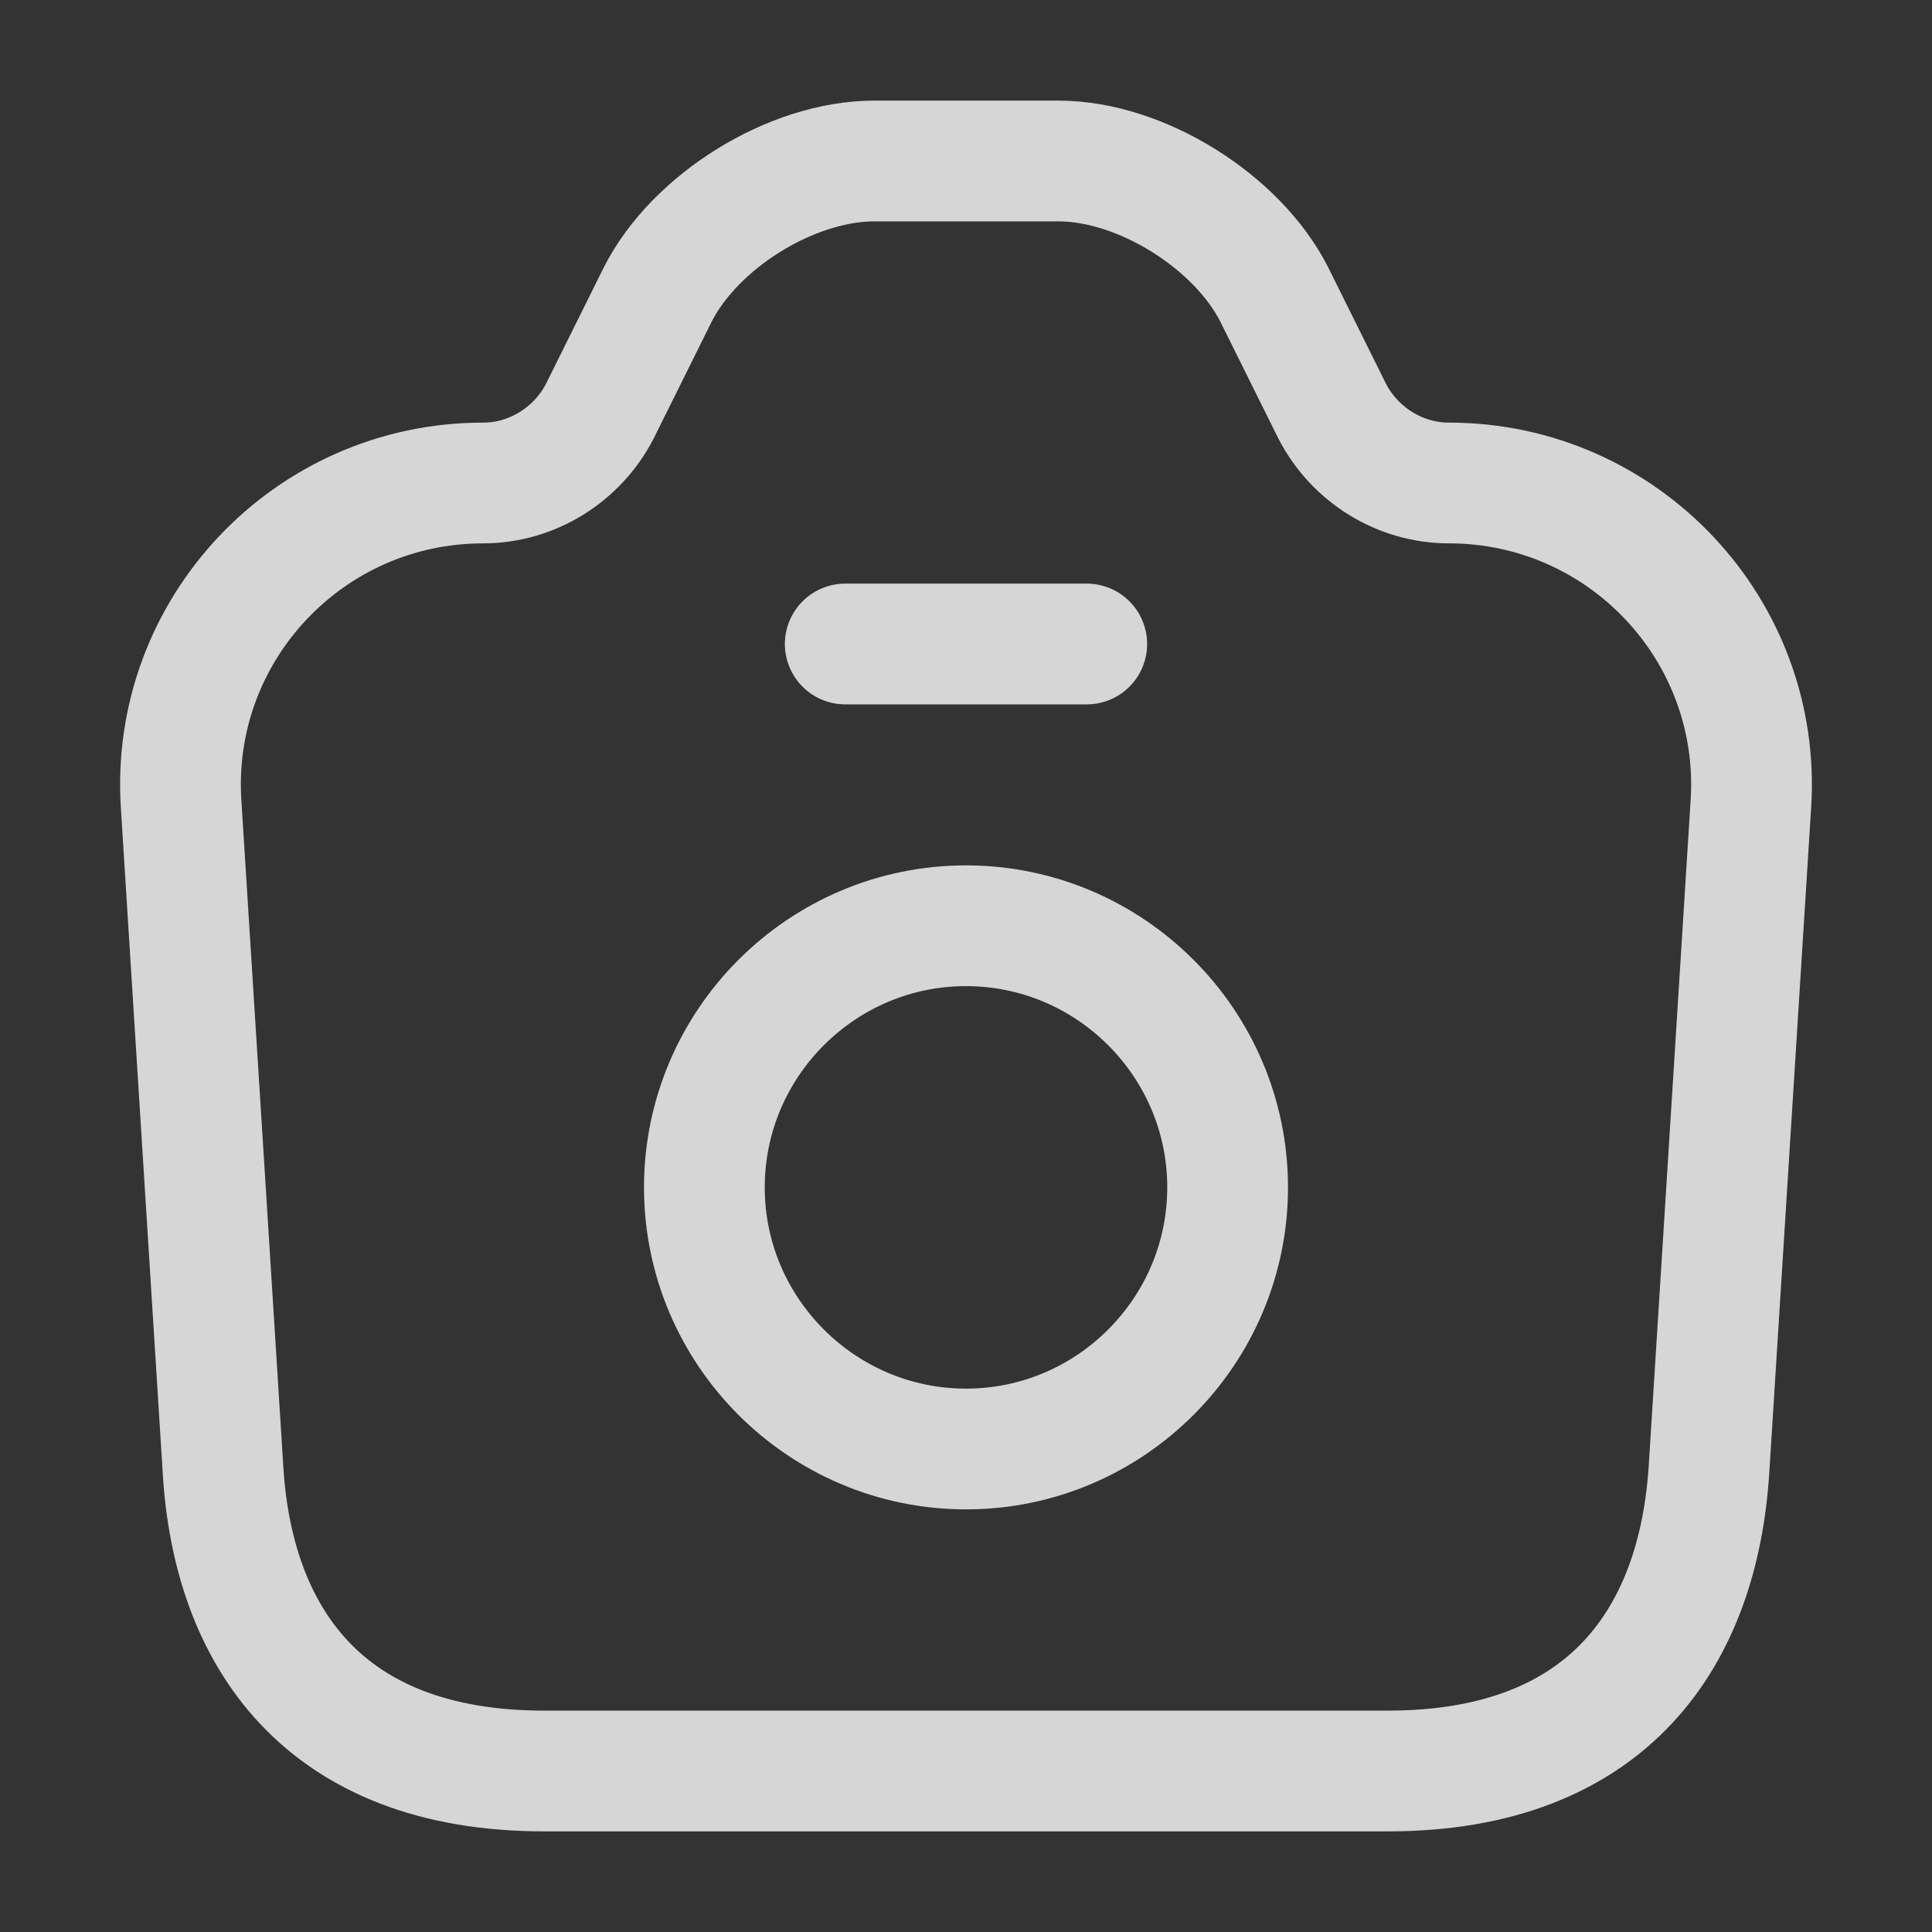 <svg width="24" height="24" viewBox="0 0 24 24" fill="none" xmlns="http://www.w3.org/2000/svg">
<rect x="0" y="0" width="24" height="24" fill="#333333" stroke="none"/>
<path d="M6.76 22H17.24C20 22 21.1 20.31 21.23 18.25L21.75 9.99C21.89 7.83 20.17 6 18 6C17.39 6 16.83 5.65 16.55 5.11L15.83 3.66C15.37 2.75 14.17 2 13.15 2H10.86C9.83 2 8.63 2.75 8.17 3.66L7.45 5.11C7.17 5.65 6.61 6 6 6C3.83 6 2.11 7.83 2.25 9.99L2.77 18.25C2.89 20.31 4 22 6.76 22Z" stroke="white" stroke-opacity="0.8" stroke-width="1.5" stroke-linecap="round" stroke-linejoin="round"/>
<path d="M10.5 8H13.5" stroke="white" stroke-opacity="0.8" stroke-width="1.5" stroke-linecap="round" stroke-linejoin="round"/>
<path d="M12 18C13.79 18 15.25 16.54 15.25 14.75C15.25 12.96 13.79 11.5 12 11.5C10.21 11.5 8.75 12.96 8.75 14.75C8.75 16.54 10.21 18 12 18Z" stroke="white" stroke-opacity="0.8" stroke-width="1.5" stroke-linecap="round" stroke-linejoin="round"/>
</svg>
